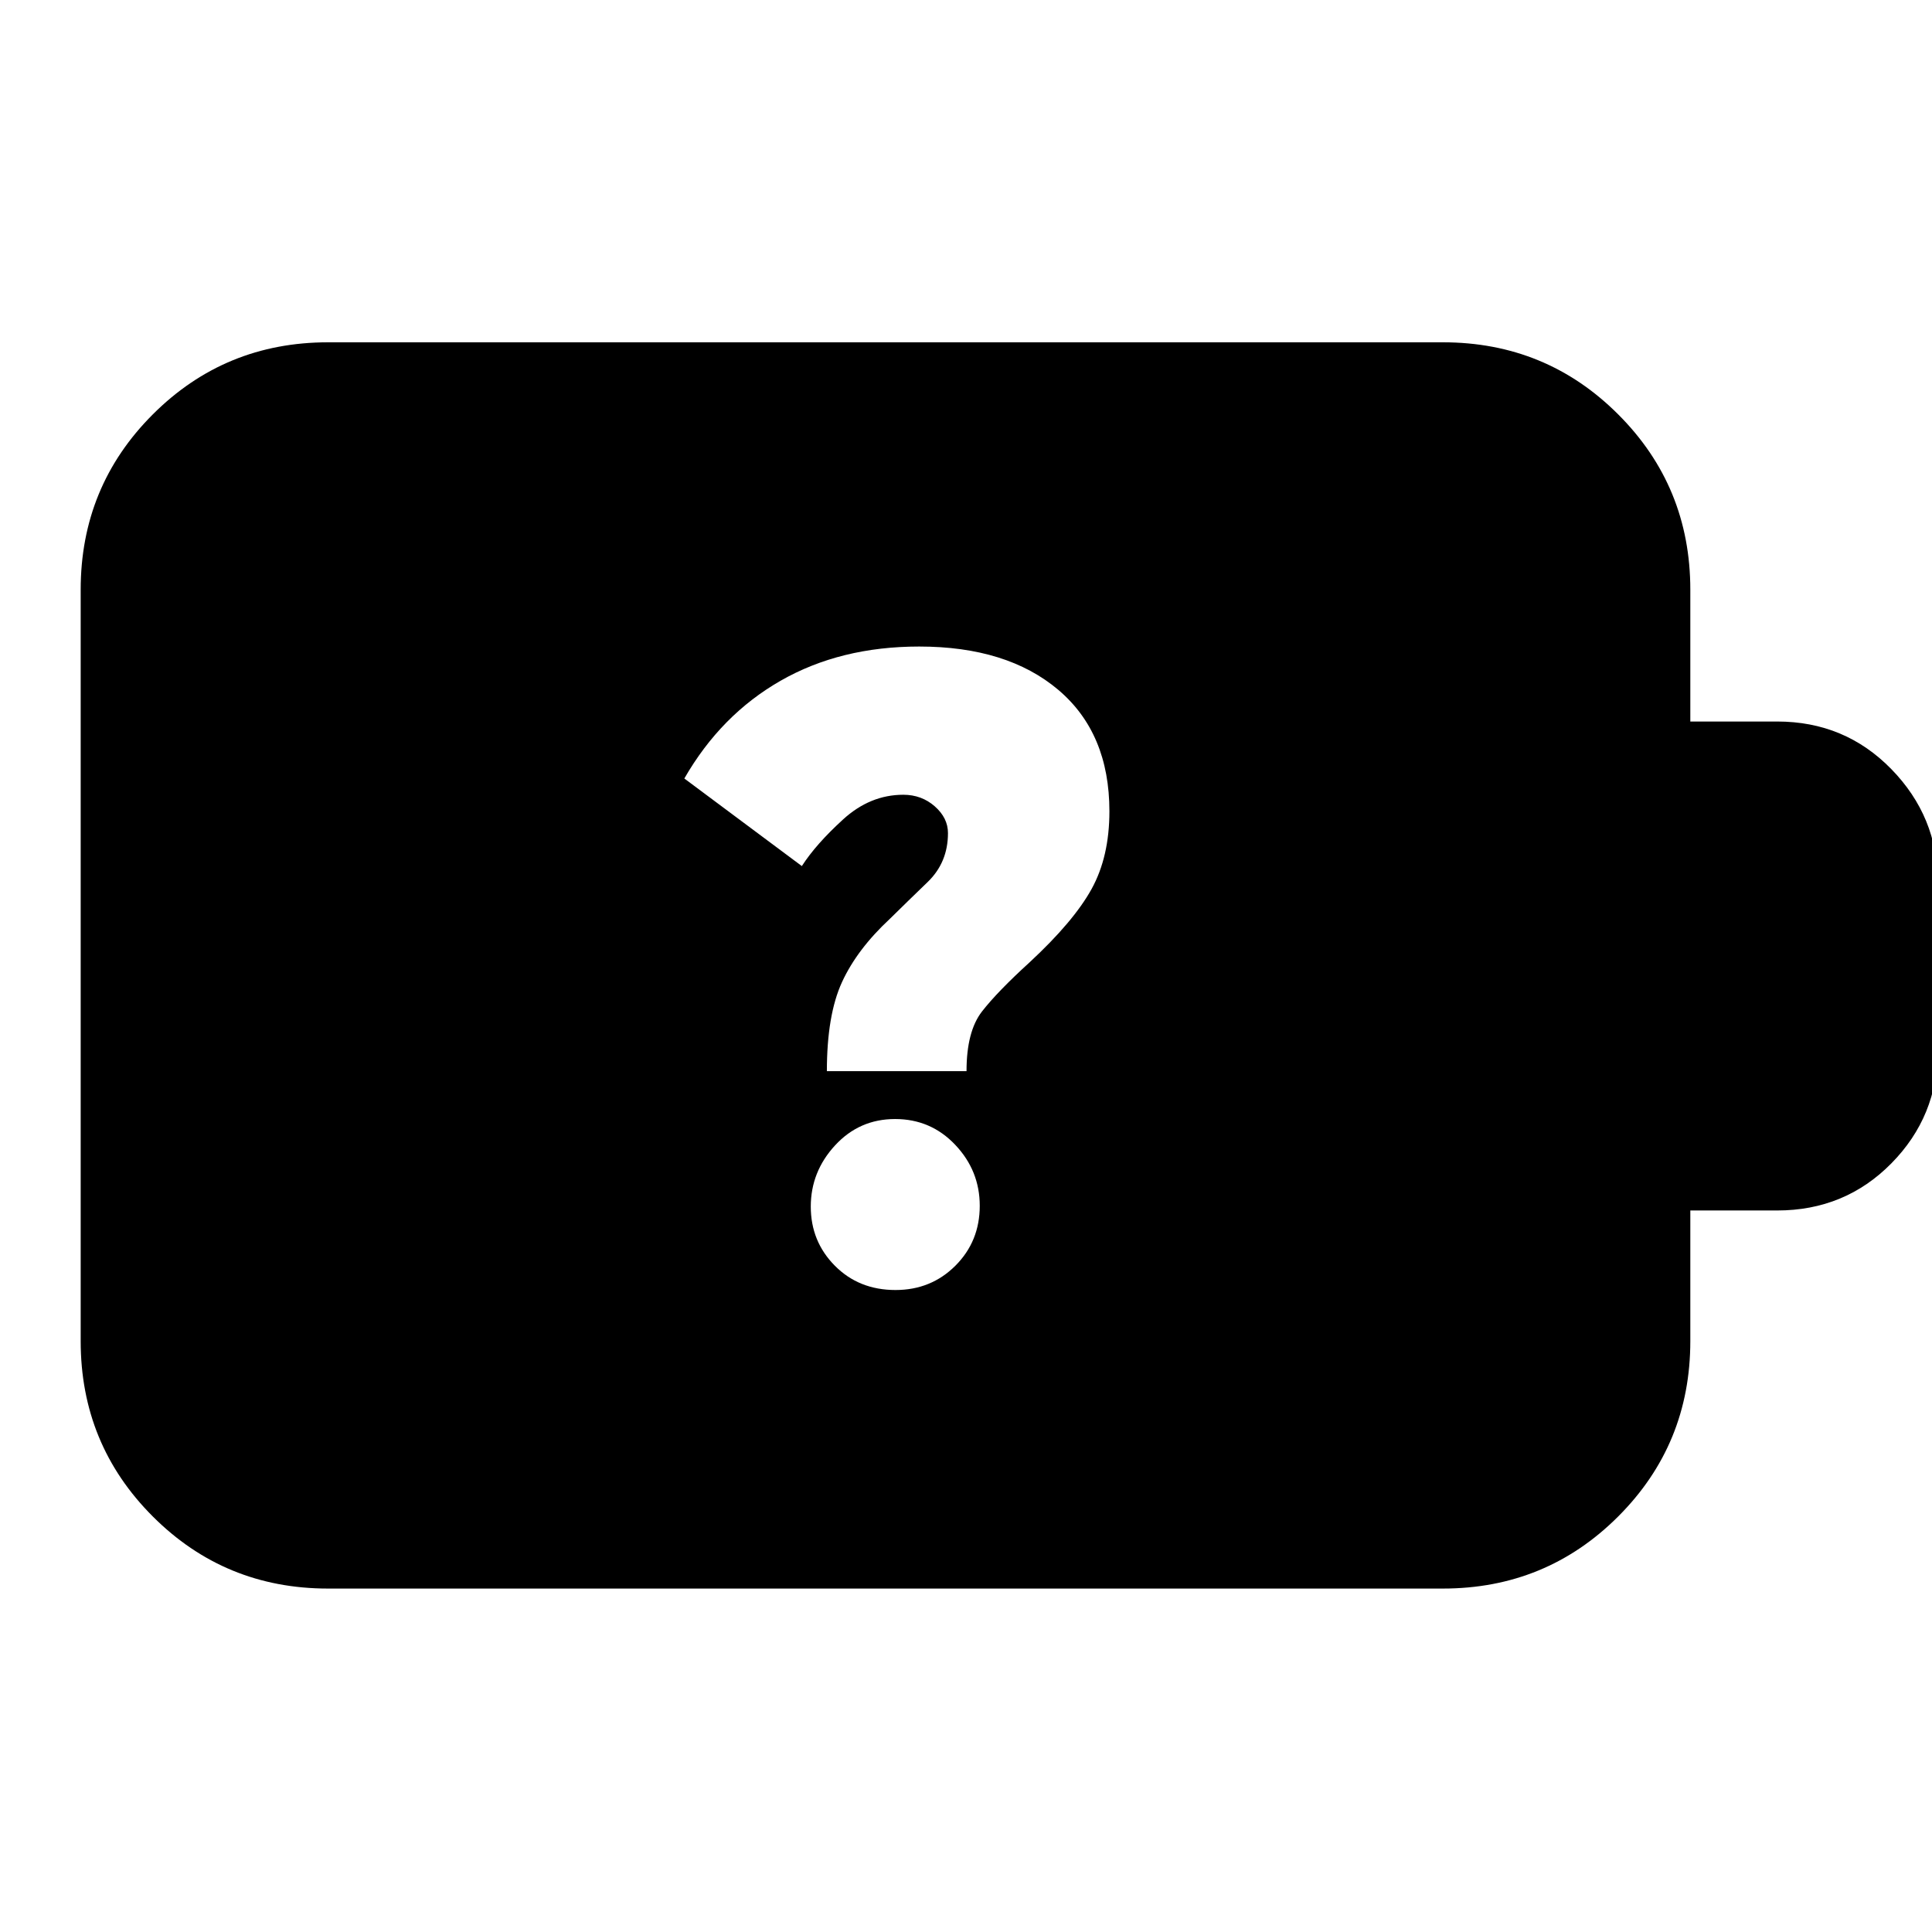 <svg xmlns="http://www.w3.org/2000/svg" height="24" viewBox="0 -960 960 960" width="24"><path d="M444.97-319q17.68 0 29.77-12.09t12.09-29.76q0-17.41-12.15-30.26-12.15-12.85-29.91-12.85-17.77 0-29.84 13.1-12.06 13.09-12.06 30.41t11.96 29.38Q426.79-319 444.97-319Zm-34.1-108.74h69.39q0-19.79 7.7-29.68 7.69-9.88 23.69-24.45 21.87-20.3 30.74-36.37 8.87-16.06 8.87-38.63 0-38.87-25.43-60.37-25.44-21.5-69.09-21.5-39.17 0-68.87 17-29.7 17-47.83 48.57l58.39 43.52q7-10.87 20.46-23.15 13.45-12.29 29.98-12.29 9.07 0 15.62 5.76 6.55 5.77 6.55 13.29 0 14.56-10.06 24.28-10.07 9.72-18.79 18.3-16.32 15.16-23.82 31.5-7.5 16.35-7.5 44.22ZM163.04-170.65q-51.3 0-87.12-35.83-35.83-35.83-35.83-87.13v-373.35q0-51.3 35.83-87.12 35.82-35.83 87.12-35.83h553.92q51.3 0 87.12 35.83 35.83 35.82 35.83 87.12v65.48h43.18q33.62 0 56.7 23.65 23.08 23.65 23.08 56.13v83.4q0 32.99-23.08 56.39-23.08 23.39-56.7 23.39h-43.18v64.91q0 51.3-35.83 87.13-35.82 35.83-87.12 35.83H163.04Z"/></svg>
